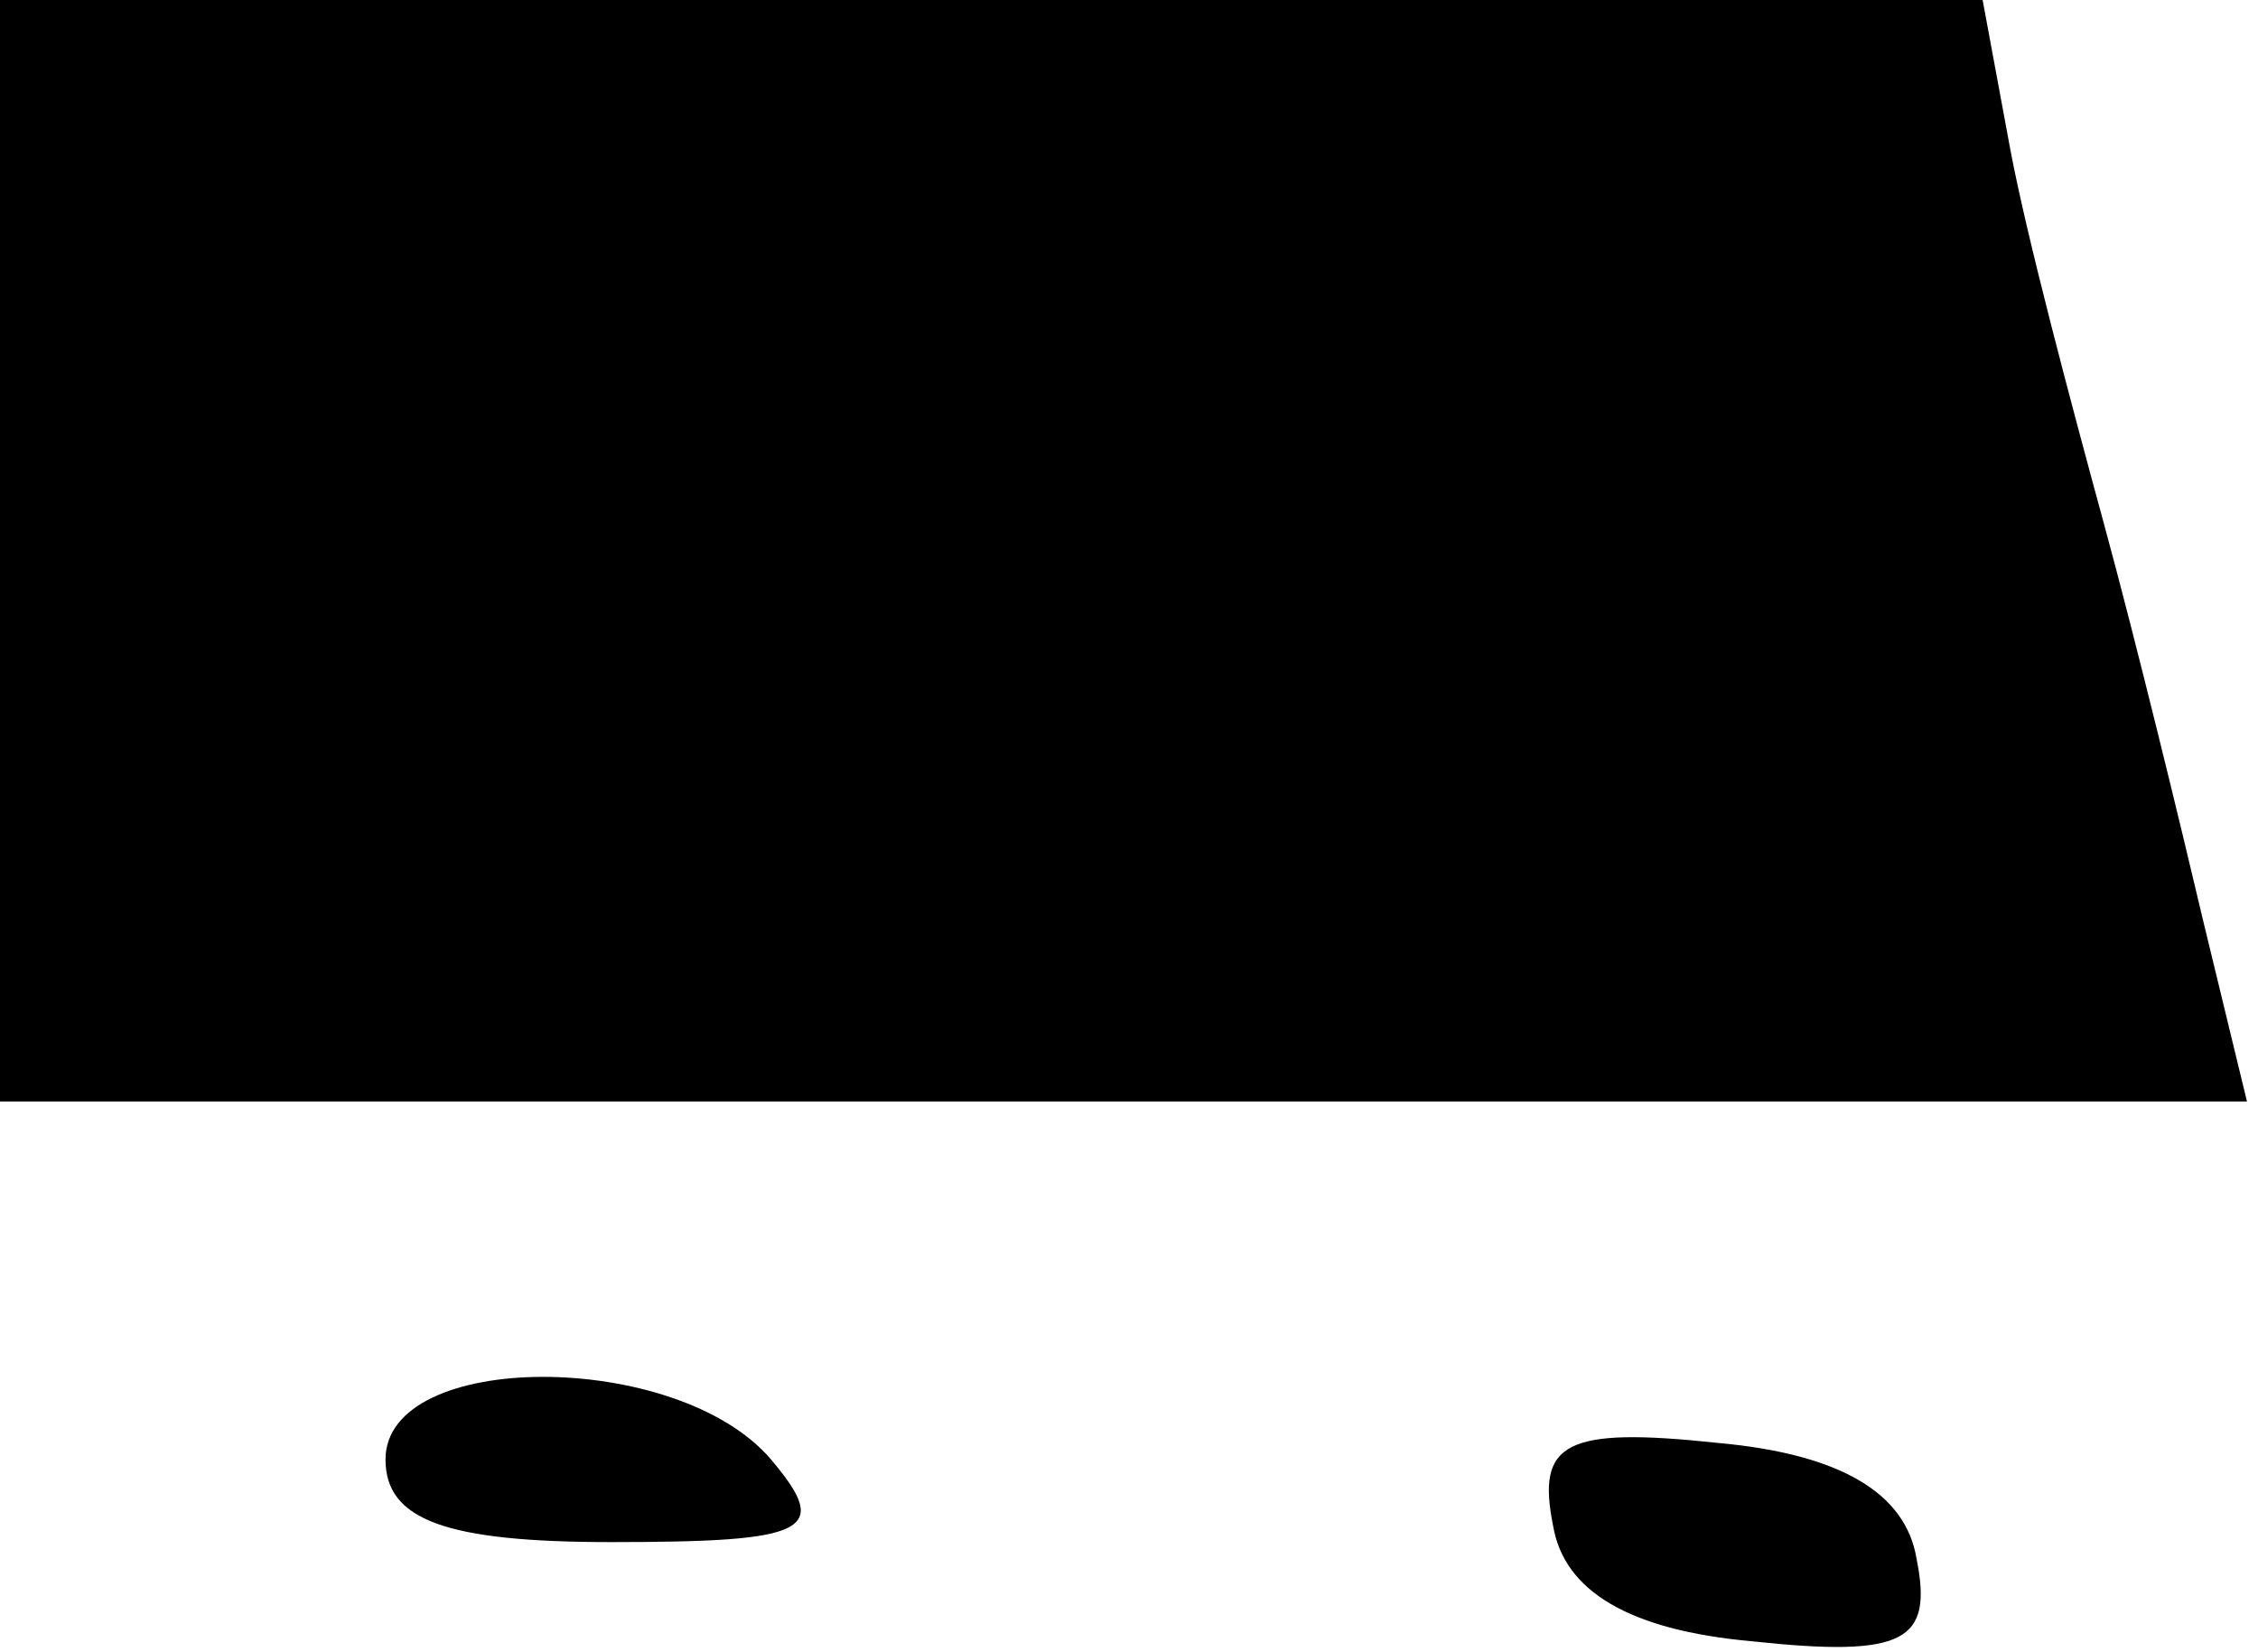 <?xml version="1.0" standalone="no"?>
<!DOCTYPE svg PUBLIC "-//W3C//DTD SVG 20010904//EN"
 "http://www.w3.org/TR/2001/REC-SVG-20010904/DTD/svg10.dtd">
<svg version="1.0" xmlns="http://www.w3.org/2000/svg"
 width="41pt" height="30pt" viewBox="0 0 41 30"
 preserveAspectRatio="xMidYMid meet">
<g transform="translate(0,30) scale(0.1,-0.1)"
fill="#000000" stroke="none">
<path fill="#000000" stroke="none" d="M0 200 l0 -100 204 0 204 0 -8 33 c-4
17 -12 50 -18 72 -6 22 -14 52 -17 68 l-5 27 -180 0 -180 0 0 -100z"/>
<path fill="#000000" stroke="none" d="M70 35 c0 -11 11 -15 41 -15 36 0 40 2
29 15 -17 20 -70 20 -70 0z"/>
<path fill="#000000" stroke="none" d="M282 23 c2 -12 14 -19 36 -21 28 -3 33
0 30 15 -2 12 -14 19 -36 21 -28 3 -33 0 -30 -15z"/>
</g>
</svg>
